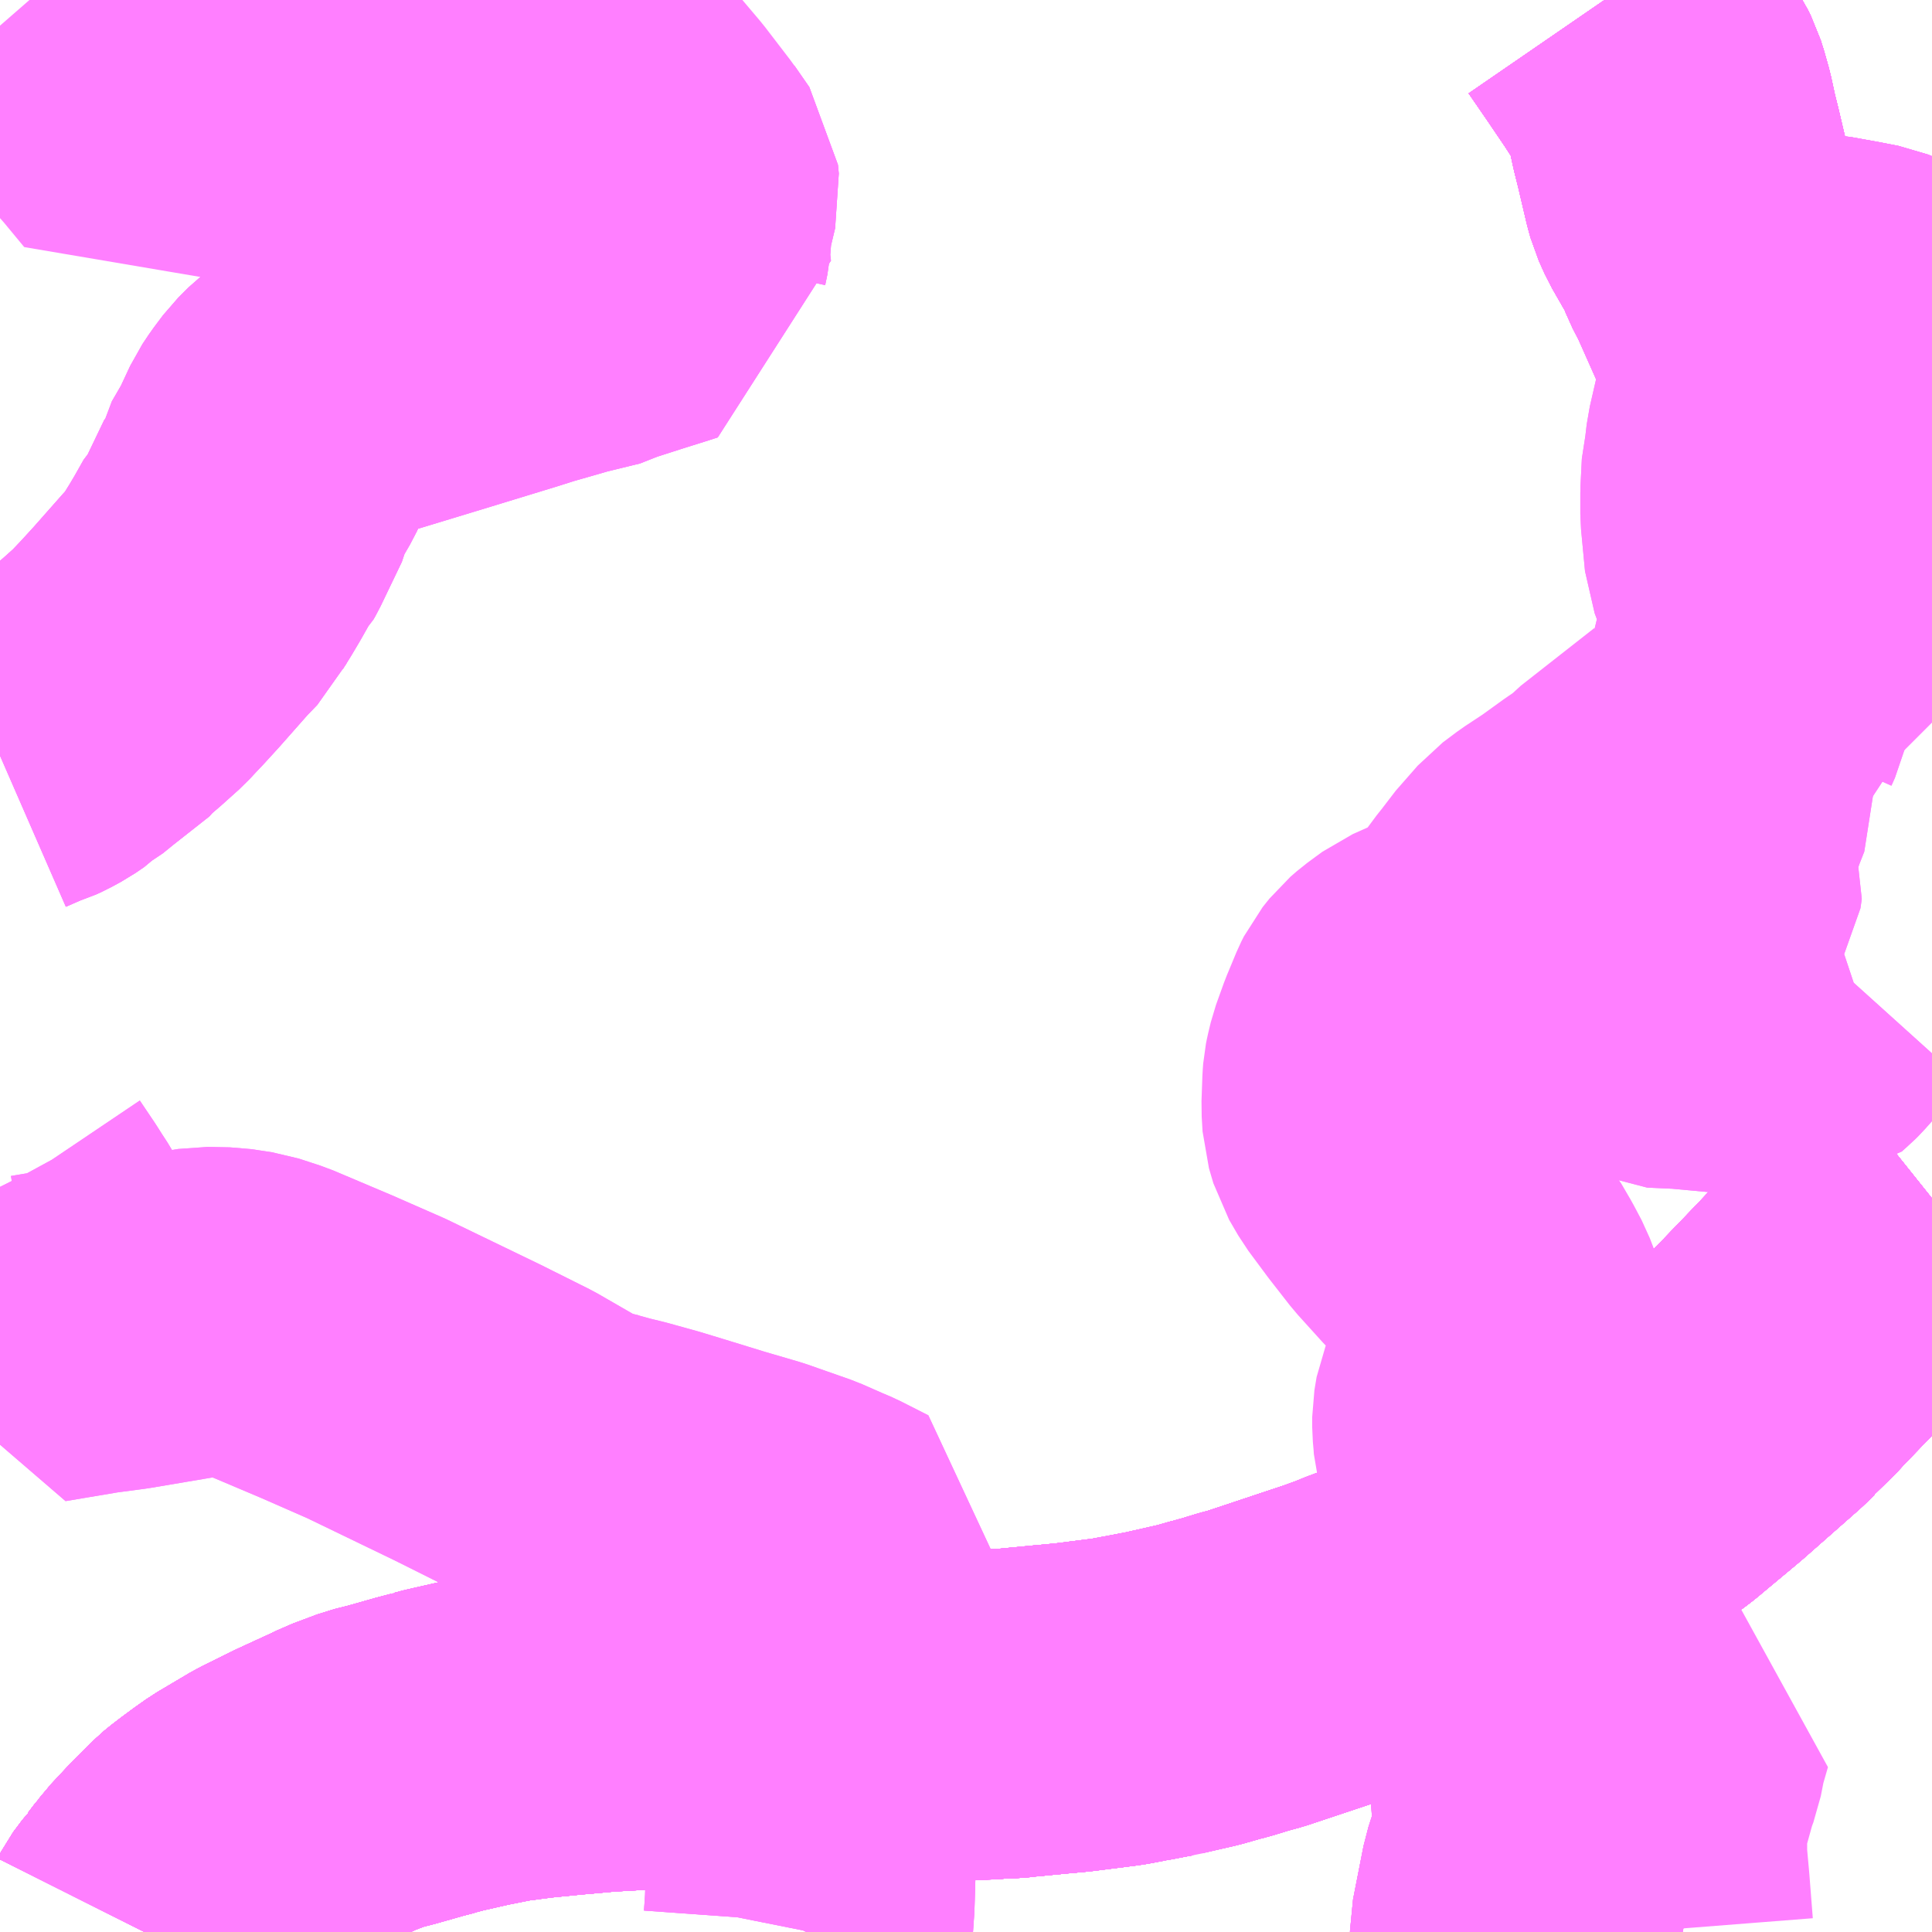 <?xml version="1.0" encoding="UTF-8"?>
<svg  xmlns="http://www.w3.org/2000/svg" xmlns:xlink="http://www.w3.org/1999/xlink" xmlns:go="http://purl.org/svgmap/profile" property="N07_001,N07_002,N07_003,N07_004,N07_005,N07_006,N07_007" viewBox="14000.977 -3546.387 4.395 4.395" go:dataArea="14000.9765625 -3546.38671875 4.39453125 4.39453125" >
<globalCoordinateSystem srsName="http://purl.org/crs/84" transform="matrix(100.0,0.0,0.0,-100.0,0.0,0.0)" />
<defs>
 <g id="p0" >
  <circle cx="0.0" cy="0.0" r="3" stroke="green" stroke-width="0.75" vector-effect="non-scaling-stroke" />
 </g>
</defs>
<g fill="none" fill-rule="evenodd" stroke="#FF00FF" stroke-width="0.75" opacity="0.5" vector-effect="non-scaling-stroke" stroke-linejoin="bevel" >
<path content="1,京成バス（株）,千葉みなと駅・千葉中央駅・千葉駅～館山駅・白浜・野島崎,10.0,10.0,10.0," xlink:title="1" d="M14001.306,-3541.992L14001.307,-3541.994L14001.319,-3542.01L14001.319,-3542.01L14001.319,-3542.01L14001.328,-3542.022L14001.329,-3542.023L14001.334,-3542.03L14001.335,-3542.032L14001.335,-3542.032L14001.335,-3542.032L14001.339,-3542.036L14001.355,-3542.057L14001.355,-3542.057L14001.355,-3542.057L14001.355,-3542.057L14001.356,-3542.058L14001.358,-3542.06L14001.367,-3542.072L14001.41,-3542.118L14001.451,-3542.159L14001.462,-3542.168L14001.462,-3542.168L14001.462,-3542.168L14001.479,-3542.181L14001.502,-3542.198L14001.502,-3542.198L14001.502,-3542.198L14001.526,-3542.215L14001.602,-3542.26L14001.602,-3542.26L14001.675,-3542.296L14001.675,-3542.296L14001.749,-3542.33L14001.768,-3542.339L14001.774,-3542.342L14001.83,-3542.363L14001.866,-3542.372L14001.933,-3542.391L14001.96,-3542.398L14001.968,-3542.401L14001.969,-3542.401L14001.97,-3542.401L14001.985,-3542.405L14001.989,-3542.406L14002.055,-3542.421L14002.055,-3542.421L14002.12,-3542.434L14002.188,-3542.443L14002.258,-3542.45L14002.347,-3542.458L14002.45,-3542.464L14002.479,-3542.465L14002.49,-3542.466L14002.674,-3542.474L14002.814,-3542.475L14002.836,-3542.476L14002.857,-3542.476L14002.876,-3542.476L14002.882,-3542.476L14002.963,-3542.478L14002.964,-3542.478L14002.966,-3542.478L14002.967,-3542.478L14002.967,-3542.478L14002.967,-3542.478L14003.049,-3542.48L14003.081,-3542.481L14003.116,-3542.482L14003.121,-3542.482L14003.212,-3542.486L14003.236,-3542.487L14003.242,-3542.488L14003.274,-3542.489L14003.291,-3542.491L14003.364,-3542.498L14003.418,-3542.503L14003.52,-3542.516L14003.557,-3542.523L14003.564,-3542.524L14003.568,-3542.525L14003.615,-3542.534L14003.621,-3542.535L14003.627,-3542.536L14003.627,-3542.536L14003.627,-3542.536L14003.628,-3542.537L14003.703,-3542.554L14003.703,-3542.554L14003.745,-3542.566L14003.745,-3542.566L14003.745,-3542.566L14003.745,-3542.566L14003.746,-3542.566L14003.746,-3542.566L14003.746,-3542.566L14003.771,-3542.573L14003.807,-3542.584L14003.833,-3542.591L14003.911,-3542.617L14003.947,-3542.629L14003.965,-3542.635L14004.022,-3542.654L14004.066,-3542.67L14004.066,-3542.67L14004.066,-3542.67L14004.077,-3542.675L14004.109,-3542.687L14004.13,-3542.695L14004.13,-3542.695L14004.13,-3542.695L14004.136,-3542.697L14004.154,-3542.704L14004.179,-3542.713L14004.18,-3542.714L14004.183,-3542.715L14004.202,-3542.722L14004.205,-3542.723L14004.206,-3542.724L14004.217,-3542.729L14004.256,-3542.747L14004.259,-3542.748L14004.259,-3542.748L14004.259,-3542.748L14004.263,-3542.75L14004.321,-3542.779L14004.321,-3542.779L14004.321,-3542.779L14004.321,-3542.779L14004.321,-3542.779L14004.406,-3542.822L14004.413,-3542.826L14004.413,-3542.826L14004.414,-3542.826L14004.415,-3542.827L14004.419,-3542.829L14004.419,-3542.829L14004.442,-3542.841L14004.447,-3542.844L14004.449,-3542.845L14004.45,-3542.845L14004.45,-3542.845L14004.452,-3542.847L14004.464,-3542.853L14004.464,-3542.853L14004.468,-3542.856L14004.494,-3542.872L14004.494,-3542.872L14004.494,-3542.872L14004.494,-3542.872L14004.512,-3542.884L14004.535,-3542.899L14004.567,-3542.92L14004.619,-3542.957L14004.62,-3542.957L14004.62,-3542.957L14004.63,-3542.964L14004.727,-3543.036L14004.736,-3543.043L14004.743,-3543.049L14004.821,-3543.114L14004.834,-3543.125L14004.96,-3543.236L14004.976,-3543.252L14004.976,-3543.253L14004.976,-3543.253L14005.01,-3543.286L14005.017,-3543.293L14005.028,-3543.304L14005.034,-3543.311L14005.11,-3543.39L14005.267,-3543.557L14005.267,-3543.557L14005.366,-3543.658L14005.371,-3543.662"/>
<path content="1,京成バス（株）,成田空港～君津駅・木更津駅,2.0,2.0,2.0," xlink:title="1" d="M14001.306,-3541.992L14001.307,-3541.994L14001.319,-3542.01L14001.328,-3542.022L14001.334,-3542.03L14001.335,-3542.032L14001.339,-3542.036L14001.356,-3542.058L14001.358,-3542.06L14001.367,-3542.072L14001.41,-3542.118L14001.451,-3542.159L14001.462,-3542.168L14001.479,-3542.181L14001.502,-3542.198L14001.526,-3542.215L14001.602,-3542.26L14001.675,-3542.296L14001.749,-3542.33L14001.768,-3542.339L14001.774,-3542.342L14001.83,-3542.363L14001.866,-3542.372L14001.933,-3542.391L14001.96,-3542.398L14001.969,-3542.401L14001.985,-3542.405L14001.989,-3542.406L14002.055,-3542.421L14002.12,-3542.434L14002.188,-3542.443L14002.258,-3542.45L14002.347,-3542.458L14002.45,-3542.464L14002.479,-3542.465L14002.49,-3542.466L14002.674,-3542.474L14002.814,-3542.475L14002.836,-3542.476L14002.857,-3542.476L14002.876,-3542.476L14002.882,-3542.476L14002.965,-3542.478L14003.049,-3542.48L14003.081,-3542.481L14003.116,-3542.482L14003.121,-3542.482L14003.212,-3542.486L14003.236,-3542.487L14003.242,-3542.488L14003.274,-3542.489L14003.291,-3542.491L14003.364,-3542.498L14003.418,-3542.503L14003.52,-3542.516L14003.557,-3542.523L14003.564,-3542.524L14003.568,-3542.525L14003.615,-3542.534L14003.621,-3542.535L14003.627,-3542.536L14003.703,-3542.554L14003.745,-3542.566L14003.771,-3542.573L14003.807,-3542.584L14003.833,-3542.591L14003.911,-3542.617L14003.947,-3542.629L14003.965,-3542.635L14004.022,-3542.654L14004.066,-3542.67L14004.077,-3542.675L14004.109,-3542.687L14004.13,-3542.695L14004.136,-3542.697L14004.154,-3542.704L14004.179,-3542.713L14004.183,-3542.715L14004.202,-3542.722L14004.205,-3542.724L14004.217,-3542.729L14004.256,-3542.747L14004.259,-3542.748L14004.263,-3542.75L14004.321,-3542.779L14004.406,-3542.822L14004.414,-3542.826L14004.419,-3542.829L14004.442,-3542.841L14004.447,-3542.844L14004.45,-3542.845L14004.452,-3542.847L14004.464,-3542.853L14004.468,-3542.856L14004.494,-3542.872L14004.512,-3542.884L14004.535,-3542.899L14004.567,-3542.92L14004.62,-3542.957L14004.63,-3542.964L14004.727,-3543.036L14004.736,-3543.043L14004.743,-3543.049L14004.821,-3543.114L14004.834,-3543.125L14004.96,-3543.236L14004.976,-3543.253L14005.01,-3543.286L14005.017,-3543.293L14005.028,-3543.304L14005.034,-3543.311L14005.11,-3543.39L14005.267,-3543.557L14005.366,-3543.658L14005.371,-3543.662"/>
<path content="1,京浜急行バス（株）,五井駅・東金駅～羽田空港線,11.0,11.0,11.0," xlink:title="1" d="M14005.371,-3543.662L14005.366,-3543.658L14005.267,-3543.557L14005.267,-3543.557L14005.11,-3543.39L14005.034,-3543.311L14005.028,-3543.304L14005.017,-3543.293L14005.01,-3543.286L14004.976,-3543.253L14004.976,-3543.253L14004.976,-3543.252L14004.96,-3543.236L14004.834,-3543.125L14004.821,-3543.114L14004.743,-3543.049L14004.736,-3543.043L14004.727,-3543.036L14004.63,-3542.964L14004.62,-3542.957L14004.62,-3542.957L14004.619,-3542.957L14004.567,-3542.92L14004.535,-3542.899L14004.512,-3542.884L14004.494,-3542.872L14004.494,-3542.872L14004.494,-3542.872L14004.494,-3542.872L14004.468,-3542.856L14004.464,-3542.853L14004.464,-3542.853L14004.452,-3542.847L14004.45,-3542.845L14004.45,-3542.845L14004.449,-3542.845L14004.447,-3542.844L14004.442,-3542.841L14004.419,-3542.829L14004.419,-3542.829L14004.415,-3542.827L14004.414,-3542.826L14004.413,-3542.826L14004.413,-3542.826L14004.406,-3542.822L14004.321,-3542.779L14004.321,-3542.779L14004.321,-3542.779L14004.321,-3542.779L14004.321,-3542.779L14004.263,-3542.75L14004.259,-3542.748L14004.259,-3542.748L14004.259,-3542.748L14004.256,-3542.747L14004.217,-3542.729L14004.206,-3542.724L14004.205,-3542.723L14004.202,-3542.722L14004.183,-3542.715L14004.18,-3542.714L14004.179,-3542.713L14004.154,-3542.704L14004.136,-3542.697L14004.13,-3542.695L14004.13,-3542.695L14004.13,-3542.695L14004.109,-3542.687L14004.077,-3542.675L14004.066,-3542.67L14004.066,-3542.67L14004.066,-3542.67L14004.022,-3542.654L14003.965,-3542.635L14003.947,-3542.629L14003.911,-3542.617L14003.833,-3542.591L14003.807,-3542.584L14003.771,-3542.573L14003.746,-3542.566L14003.746,-3542.566L14003.746,-3542.566L14003.745,-3542.566L14003.745,-3542.566L14003.745,-3542.566L14003.745,-3542.566L14003.703,-3542.554L14003.703,-3542.554L14003.628,-3542.537L14003.627,-3542.536L14003.627,-3542.536L14003.627,-3542.536L14003.621,-3542.535L14003.615,-3542.534L14003.568,-3542.525L14003.564,-3542.524L14003.557,-3542.523L14003.52,-3542.516L14003.418,-3542.503L14003.364,-3542.498L14003.291,-3542.491L14003.274,-3542.489L14003.242,-3542.488L14003.236,-3542.487L14003.212,-3542.486L14003.121,-3542.482L14003.116,-3542.482L14003.081,-3542.481L14003.049,-3542.48L14002.967,-3542.478L14002.967,-3542.478L14002.967,-3542.478L14002.966,-3542.478L14002.964,-3542.478L14002.963,-3542.478L14002.882,-3542.476L14002.876,-3542.476L14002.857,-3542.476L14002.836,-3542.476L14002.814,-3542.475L14002.674,-3542.474L14002.49,-3542.466L14002.479,-3542.465L14002.45,-3542.464L14002.347,-3542.458L14002.258,-3542.45L14002.188,-3542.443L14002.12,-3542.434L14002.055,-3542.421L14002.055,-3542.421L14001.989,-3542.406L14001.985,-3542.405L14001.97,-3542.401L14001.969,-3542.401L14001.968,-3542.401L14001.96,-3542.398L14001.933,-3542.391L14001.866,-3542.372L14001.83,-3542.363L14001.774,-3542.342L14001.768,-3542.339L14001.749,-3542.33L14001.675,-3542.296L14001.675,-3542.296L14001.602,-3542.26L14001.602,-3542.26L14001.526,-3542.215L14001.502,-3542.198L14001.502,-3542.198L14001.502,-3542.198L14001.479,-3542.181L14001.462,-3542.168L14001.462,-3542.168L14001.462,-3542.168L14001.451,-3542.159L14001.41,-3542.118L14001.367,-3542.072L14001.358,-3542.06L14001.356,-3542.058L14001.355,-3542.057L14001.355,-3542.057L14001.355,-3542.057L14001.355,-3542.057L14001.339,-3542.036L14001.335,-3542.032L14001.335,-3542.032L14001.335,-3542.032L14001.334,-3542.03L14001.329,-3542.023L14001.328,-3542.022L14001.319,-3542.01L14001.319,-3542.01L14001.319,-3542.01L14001.307,-3541.994L14001.306,-3541.992"/>
<path content="1,京浜急行バス（株）,横浜駅～五井駅線,6.0,6.0,6.0," xlink:title="1" d="M14001.306,-3541.992L14001.307,-3541.994L14001.319,-3542.01L14001.319,-3542.01L14001.319,-3542.01L14001.328,-3542.022L14001.329,-3542.023L14001.334,-3542.03L14001.335,-3542.032L14001.335,-3542.032L14001.335,-3542.032L14001.339,-3542.036L14001.355,-3542.057L14001.355,-3542.057L14001.355,-3542.057L14001.355,-3542.057L14001.356,-3542.058L14001.358,-3542.06L14001.367,-3542.072L14001.41,-3542.118L14001.451,-3542.159L14001.462,-3542.168L14001.462,-3542.168L14001.462,-3542.168L14001.479,-3542.181L14001.502,-3542.198L14001.502,-3542.198L14001.502,-3542.198L14001.526,-3542.215L14001.602,-3542.26L14001.602,-3542.26L14001.675,-3542.296L14001.675,-3542.296L14001.749,-3542.33L14001.768,-3542.339L14001.774,-3542.342L14001.83,-3542.363L14001.866,-3542.372L14001.933,-3542.391L14001.96,-3542.398L14001.968,-3542.401L14001.969,-3542.401L14001.97,-3542.401L14001.985,-3542.405L14001.989,-3542.406L14002.055,-3542.421L14002.055,-3542.421L14002.12,-3542.434L14002.188,-3542.443L14002.258,-3542.45L14002.347,-3542.458L14002.45,-3542.464L14002.479,-3542.465L14002.49,-3542.466L14002.674,-3542.474L14002.814,-3542.475L14002.836,-3542.476L14002.857,-3542.476L14002.876,-3542.476L14002.882,-3542.476L14002.963,-3542.478L14002.964,-3542.478L14002.966,-3542.478L14002.967,-3542.478L14002.967,-3542.478L14002.967,-3542.478L14003.049,-3542.48L14003.081,-3542.481L14003.116,-3542.482L14003.121,-3542.482L14003.212,-3542.486L14003.236,-3542.487L14003.242,-3542.488L14003.274,-3542.489L14003.291,-3542.491L14003.364,-3542.498L14003.418,-3542.503L14003.52,-3542.516L14003.557,-3542.523L14003.564,-3542.524L14003.568,-3542.525L14003.615,-3542.534L14003.621,-3542.535L14003.627,-3542.536L14003.627,-3542.536L14003.627,-3542.536L14003.628,-3542.537L14003.703,-3542.554L14003.703,-3542.554L14003.745,-3542.566L14003.745,-3542.566L14003.745,-3542.566L14003.745,-3542.566L14003.746,-3542.566L14003.746,-3542.566L14003.746,-3542.566L14003.771,-3542.573L14003.807,-3542.584L14003.833,-3542.591L14003.911,-3542.617L14003.947,-3542.629L14003.965,-3542.635L14004.022,-3542.654L14004.066,-3542.67L14004.066,-3542.67L14004.066,-3542.67L14004.077,-3542.675L14004.109,-3542.687L14004.13,-3542.695L14004.13,-3542.695L14004.13,-3542.695L14004.136,-3542.697L14004.154,-3542.704L14004.179,-3542.713L14004.18,-3542.714L14004.183,-3542.715L14004.202,-3542.722L14004.205,-3542.723L14004.206,-3542.724L14004.217,-3542.729L14004.256,-3542.747L14004.259,-3542.748L14004.259,-3542.748L14004.259,-3542.748L14004.263,-3542.75L14004.321,-3542.779L14004.321,-3542.779L14004.321,-3542.779L14004.321,-3542.779L14004.321,-3542.779L14004.406,-3542.822L14004.413,-3542.826L14004.413,-3542.826L14004.414,-3542.826L14004.415,-3542.827L14004.419,-3542.829L14004.419,-3542.829L14004.442,-3542.841L14004.447,-3542.844L14004.449,-3542.845L14004.45,-3542.845L14004.45,-3542.845L14004.452,-3542.847L14004.464,-3542.853L14004.464,-3542.853L14004.468,-3542.856L14004.494,-3542.872L14004.494,-3542.872L14004.494,-3542.872L14004.494,-3542.872L14004.512,-3542.884L14004.535,-3542.899L14004.567,-3542.92L14004.619,-3542.957L14004.62,-3542.957L14004.62,-3542.957L14004.63,-3542.964L14004.727,-3543.036L14004.736,-3543.043L14004.743,-3543.049L14004.821,-3543.114L14004.834,-3543.125L14004.96,-3543.236L14004.976,-3543.252L14004.976,-3543.253L14004.976,-3543.253L14005.01,-3543.286L14005.017,-3543.293L14005.028,-3543.304L14005.034,-3543.311L14005.11,-3543.39L14005.267,-3543.557L14005.267,-3543.557L14005.366,-3543.658L14005.371,-3543.662"/>
<path content="1,京浜急行バス（株）,蘇我駅～羽田空港線,5.0,5.0,5.0," xlink:title="1" d="M14001.306,-3541.992L14001.307,-3541.994L14001.319,-3542.01L14001.319,-3542.01L14001.319,-3542.01L14001.328,-3542.022L14001.329,-3542.023L14001.334,-3542.03L14001.335,-3542.032L14001.335,-3542.032L14001.335,-3542.032L14001.339,-3542.036L14001.355,-3542.057L14001.355,-3542.057L14001.355,-3542.057L14001.355,-3542.057L14001.356,-3542.058L14001.358,-3542.06L14001.367,-3542.072L14001.41,-3542.118L14001.451,-3542.159L14001.462,-3542.168L14001.462,-3542.168L14001.462,-3542.168L14001.479,-3542.181L14001.502,-3542.198L14001.502,-3542.198L14001.502,-3542.198L14001.526,-3542.215L14001.602,-3542.26L14001.602,-3542.26L14001.675,-3542.296L14001.675,-3542.296L14001.749,-3542.33L14001.768,-3542.339L14001.774,-3542.342L14001.83,-3542.363L14001.866,-3542.372L14001.933,-3542.391L14001.96,-3542.398L14001.968,-3542.401L14001.969,-3542.401L14001.97,-3542.401L14001.985,-3542.405L14001.989,-3542.406L14002.055,-3542.421L14002.055,-3542.421L14002.12,-3542.434L14002.188,-3542.443L14002.258,-3542.45L14002.347,-3542.458L14002.45,-3542.464L14002.479,-3542.465L14002.49,-3542.466L14002.674,-3542.474L14002.814,-3542.475L14002.836,-3542.476L14002.857,-3542.476L14002.876,-3542.476L14002.882,-3542.476L14002.963,-3542.478L14002.964,-3542.478L14002.966,-3542.478L14002.967,-3542.478L14002.967,-3542.478L14002.967,-3542.478L14003.049,-3542.48L14003.081,-3542.481L14003.116,-3542.482L14003.121,-3542.482L14003.212,-3542.486L14003.236,-3542.487L14003.242,-3542.488L14003.274,-3542.489L14003.291,-3542.491L14003.364,-3542.498L14003.418,-3542.503L14003.52,-3542.516L14003.557,-3542.523L14003.564,-3542.524L14003.568,-3542.525L14003.615,-3542.534L14003.621,-3542.535L14003.627,-3542.536L14003.627,-3542.536L14003.627,-3542.536L14003.628,-3542.537L14003.703,-3542.554L14003.703,-3542.554L14003.745,-3542.566L14003.745,-3542.566L14003.745,-3542.566L14003.745,-3542.566L14003.746,-3542.566L14003.746,-3542.566L14003.746,-3542.566L14003.771,-3542.573L14003.807,-3542.584L14003.833,-3542.591L14003.911,-3542.617L14003.947,-3542.629L14003.965,-3542.635L14004.022,-3542.654L14004.066,-3542.67L14004.066,-3542.67L14004.066,-3542.67L14004.077,-3542.675L14004.109,-3542.687L14004.13,-3542.695L14004.13,-3542.695L14004.13,-3542.695L14004.136,-3542.697L14004.154,-3542.704L14004.179,-3542.713L14004.18,-3542.714L14004.183,-3542.715L14004.202,-3542.722L14004.205,-3542.723L14004.206,-3542.724L14004.217,-3542.729L14004.256,-3542.747L14004.259,-3542.748L14004.259,-3542.748L14004.259,-3542.748L14004.263,-3542.75L14004.321,-3542.779L14004.321,-3542.779L14004.321,-3542.779L14004.321,-3542.779L14004.321,-3542.779L14004.406,-3542.822L14004.413,-3542.826L14004.413,-3542.826L14004.414,-3542.826L14004.415,-3542.827L14004.419,-3542.829L14004.419,-3542.829L14004.442,-3542.841L14004.447,-3542.844L14004.449,-3542.845L14004.45,-3542.845L14004.45,-3542.845L14004.452,-3542.847L14004.464,-3542.853L14004.464,-3542.853L14004.468,-3542.856L14004.494,-3542.872L14004.494,-3542.872L14004.494,-3542.872L14004.494,-3542.872L14004.512,-3542.884L14004.535,-3542.899L14004.567,-3542.92L14004.619,-3542.957L14004.62,-3542.957L14004.62,-3542.957L14004.63,-3542.964L14004.727,-3543.036L14004.736,-3543.043L14004.743,-3543.049L14004.821,-3543.114L14004.834,-3543.125L14004.96,-3543.236L14004.976,-3543.252L14004.976,-3543.253L14004.976,-3543.253L14005.01,-3543.286L14005.017,-3543.293L14005.028,-3543.304L14005.034,-3543.311L14005.11,-3543.39L14005.267,-3543.557L14005.267,-3543.557L14005.366,-3543.658L14005.371,-3543.662"/>
<path content="1,千葉中央バス,カピーナ号,3.0,3.0,3.0," xlink:title="1" d="M14005.371,-3543.662L14005.366,-3543.658L14005.267,-3543.557L14005.267,-3543.557L14005.11,-3543.39L14005.034,-3543.311L14005.028,-3543.304L14005.017,-3543.293L14005.01,-3543.286L14004.976,-3543.253L14004.976,-3543.253L14004.976,-3543.252L14004.96,-3543.236L14004.834,-3543.125L14004.821,-3543.114L14004.743,-3543.049L14004.736,-3543.043L14004.727,-3543.036L14004.63,-3542.964L14004.62,-3542.957L14004.62,-3542.957L14004.619,-3542.957L14004.567,-3542.92L14004.535,-3542.899L14004.512,-3542.884L14004.494,-3542.872L14004.495,-3542.871L14004.497,-3542.845L14004.499,-3542.805L14004.475,-3542.674L14004.473,-3542.665L14004.459,-3542.506L14004.462,-3542.46L14004.466,-3542.385L14004.47,-3542.312L14004.473,-3542.266L14004.476,-3542.245L14004.475,-3542.217L14004.467,-3542.178L14004.447,-3542.116L14004.423,-3541.994L14004.423,-3541.992"/>
<path content="1,千葉中央バス,羽田空港行き,7.0,7.0,7.0," xlink:title="1" d="M14001.306,-3541.992L14001.307,-3541.994L14001.319,-3542.01L14001.319,-3542.01L14001.319,-3542.01L14001.328,-3542.022L14001.329,-3542.023L14001.334,-3542.03L14001.335,-3542.032L14001.335,-3542.032L14001.335,-3542.032L14001.339,-3542.036L14001.355,-3542.057L14001.355,-3542.057L14001.355,-3542.057L14001.355,-3542.057L14001.356,-3542.058L14001.358,-3542.06L14001.367,-3542.072L14001.41,-3542.118L14001.451,-3542.159L14001.462,-3542.168L14001.462,-3542.168L14001.462,-3542.168L14001.479,-3542.181L14001.502,-3542.198L14001.502,-3542.198L14001.502,-3542.198L14001.526,-3542.215L14001.602,-3542.26L14001.602,-3542.26L14001.675,-3542.296L14001.675,-3542.296L14001.749,-3542.33L14001.768,-3542.339L14001.774,-3542.342L14001.83,-3542.363L14001.866,-3542.372L14001.933,-3542.391L14001.96,-3542.398L14001.968,-3542.401L14001.969,-3542.401L14001.97,-3542.401L14001.985,-3542.405L14001.989,-3542.406L14002.055,-3542.421L14002.055,-3542.421L14002.12,-3542.434L14002.188,-3542.443L14002.258,-3542.45L14002.347,-3542.458L14002.45,-3542.464L14002.479,-3542.465L14002.49,-3542.466L14002.674,-3542.474L14002.814,-3542.475L14002.836,-3542.476L14002.857,-3542.476L14002.876,-3542.476L14002.882,-3542.476L14002.963,-3542.478L14002.964,-3542.478L14002.966,-3542.478L14002.967,-3542.478L14002.967,-3542.478L14002.967,-3542.478L14003.049,-3542.48L14003.081,-3542.481L14003.116,-3542.482L14003.121,-3542.482L14003.212,-3542.486L14003.236,-3542.487L14003.242,-3542.488L14003.274,-3542.489L14003.291,-3542.491L14003.364,-3542.498L14003.418,-3542.503L14003.52,-3542.516L14003.557,-3542.523L14003.564,-3542.524L14003.568,-3542.525L14003.615,-3542.534L14003.621,-3542.535L14003.627,-3542.536L14003.627,-3542.536L14003.627,-3542.536L14003.628,-3542.537L14003.703,-3542.554L14003.703,-3542.554L14003.745,-3542.566L14003.745,-3542.566L14003.745,-3542.566L14003.745,-3542.566L14003.746,-3542.566L14003.746,-3542.566L14003.746,-3542.566L14003.771,-3542.573L14003.807,-3542.584L14003.833,-3542.591L14003.911,-3542.617L14003.947,-3542.629L14003.965,-3542.635L14004.022,-3542.654L14004.066,-3542.67L14004.066,-3542.67L14004.066,-3542.67L14004.077,-3542.675L14004.109,-3542.687L14004.13,-3542.695L14004.13,-3542.695L14004.13,-3542.695L14004.136,-3542.697L14004.154,-3542.704L14004.179,-3542.713L14004.18,-3542.714L14004.183,-3542.715L14004.202,-3542.722L14004.205,-3542.723L14004.206,-3542.724L14004.217,-3542.729L14004.256,-3542.747L14004.259,-3542.748L14004.259,-3542.748L14004.259,-3542.748L14004.263,-3542.75L14004.321,-3542.779L14004.321,-3542.779L14004.321,-3542.779L14004.321,-3542.779L14004.321,-3542.779L14004.406,-3542.822L14004.413,-3542.826L14004.413,-3542.826L14004.414,-3542.826L14004.415,-3542.827L14004.419,-3542.829L14004.419,-3542.829L14004.442,-3542.841L14004.447,-3542.844L14004.449,-3542.845L14004.45,-3542.845L14004.45,-3542.845L14004.452,-3542.847L14004.464,-3542.853L14004.464,-3542.853L14004.468,-3542.856L14004.494,-3542.872L14004.494,-3542.872L14004.494,-3542.872L14004.494,-3542.872L14004.512,-3542.884L14004.535,-3542.899L14004.567,-3542.92L14004.619,-3542.957L14004.62,-3542.957L14004.62,-3542.957L14004.63,-3542.964L14004.727,-3543.036L14004.736,-3543.043L14004.743,-3543.049L14004.821,-3543.114L14004.834,-3543.125L14004.96,-3543.236L14004.976,-3543.252L14004.976,-3543.253L14004.976,-3543.253L14005.01,-3543.286L14005.017,-3543.293L14005.028,-3543.304L14005.034,-3543.311L14005.11,-3543.39L14005.267,-3543.557L14005.267,-3543.557L14005.366,-3543.658L14005.371,-3543.662"/>
<path content="1,小湊鉄道,五井駅～横浜駅線,12.0,12.0,12.0," xlink:title="1" d="M14001.306,-3541.992L14001.307,-3541.994L14001.319,-3542.01L14001.319,-3542.01L14001.319,-3542.01L14001.328,-3542.022L14001.329,-3542.023L14001.334,-3542.03L14001.335,-3542.032L14001.335,-3542.032L14001.335,-3542.032L14001.339,-3542.036L14001.355,-3542.057L14001.355,-3542.057L14001.355,-3542.057L14001.355,-3542.057L14001.356,-3542.058L14001.358,-3542.06L14001.367,-3542.072L14001.41,-3542.118L14001.451,-3542.159L14001.462,-3542.168L14001.462,-3542.168L14001.462,-3542.168L14001.479,-3542.181L14001.502,-3542.198L14001.502,-3542.198L14001.502,-3542.198L14001.526,-3542.215L14001.602,-3542.26L14001.602,-3542.26L14001.675,-3542.296L14001.675,-3542.296L14001.749,-3542.33L14001.768,-3542.339L14001.774,-3542.342L14001.83,-3542.363L14001.866,-3542.372L14001.933,-3542.391L14001.96,-3542.398L14001.968,-3542.401L14001.969,-3542.401L14001.97,-3542.401L14001.985,-3542.405L14001.989,-3542.406L14002.055,-3542.421L14002.055,-3542.421L14002.12,-3542.434L14002.188,-3542.443L14002.258,-3542.45L14002.347,-3542.458L14002.45,-3542.464L14002.479,-3542.465L14002.49,-3542.466L14002.674,-3542.474L14002.814,-3542.475L14002.836,-3542.476L14002.857,-3542.476L14002.876,-3542.476L14002.882,-3542.476L14002.963,-3542.478L14002.964,-3542.478L14002.966,-3542.478L14002.967,-3542.478L14002.967,-3542.478L14002.967,-3542.478L14003.049,-3542.48L14003.081,-3542.481L14003.116,-3542.482L14003.121,-3542.482L14003.212,-3542.486L14003.236,-3542.487L14003.242,-3542.488L14003.274,-3542.489L14003.291,-3542.491L14003.364,-3542.498L14003.418,-3542.503L14003.52,-3542.516L14003.557,-3542.523L14003.564,-3542.524L14003.568,-3542.525L14003.615,-3542.534L14003.621,-3542.535L14003.627,-3542.536L14003.627,-3542.536L14003.627,-3542.536L14003.628,-3542.537L14003.703,-3542.554L14003.703,-3542.554L14003.745,-3542.566L14003.745,-3542.566L14003.745,-3542.566L14003.745,-3542.566L14003.746,-3542.566L14003.746,-3542.566L14003.746,-3542.566L14003.771,-3542.573L14003.807,-3542.584L14003.833,-3542.591L14003.911,-3542.617L14003.947,-3542.629L14003.965,-3542.635L14004.022,-3542.654L14004.066,-3542.67L14004.066,-3542.67L14004.066,-3542.67L14004.077,-3542.675L14004.109,-3542.687L14004.13,-3542.695L14004.13,-3542.695L14004.13,-3542.695L14004.136,-3542.697L14004.154,-3542.704L14004.179,-3542.713L14004.18,-3542.714L14004.183,-3542.715L14004.202,-3542.722L14004.205,-3542.723L14004.206,-3542.724L14004.217,-3542.729L14004.256,-3542.747L14004.259,-3542.748L14004.259,-3542.748L14004.259,-3542.748L14004.263,-3542.75L14004.321,-3542.779L14004.321,-3542.779L14004.321,-3542.779L14004.321,-3542.779L14004.321,-3542.779L14004.406,-3542.822L14004.413,-3542.826L14004.413,-3542.826L14004.414,-3542.826L14004.415,-3542.827L14004.419,-3542.829L14004.419,-3542.829L14004.442,-3542.841L14004.447,-3542.844L14004.449,-3542.845L14004.45,-3542.845L14004.45,-3542.845L14004.452,-3542.847L14004.464,-3542.853L14004.464,-3542.853L14004.468,-3542.856L14004.494,-3542.872L14004.494,-3542.872L14004.494,-3542.872L14004.494,-3542.872L14004.512,-3542.884L14004.535,-3542.899L14004.567,-3542.92L14004.619,-3542.957L14004.62,-3542.957L14004.62,-3542.957L14004.63,-3542.964L14004.727,-3543.036L14004.736,-3543.043L14004.743,-3543.049L14004.821,-3543.114L14004.834,-3543.125L14004.96,-3543.236L14004.976,-3543.252L14004.976,-3543.253L14004.976,-3543.253L14005.01,-3543.286L14005.017,-3543.293L14005.028,-3543.304L14005.034,-3543.311L14005.11,-3543.39L14005.267,-3543.557L14005.267,-3543.557L14005.366,-3543.658L14005.371,-3543.662"/>
<path content="1,小湊鉄道,姉04,7.0,3.0,0.0," xlink:title="1" d="M14005.371,-3545.614L14005.339,-3545.632L14005.277,-3545.666L14005.224,-3545.687L14005.183,-3545.695L14005.122,-3545.706L14005.062,-3545.71L14005.02,-3545.711L14004.996,-3545.714L14004.984,-3545.719L14004.964,-3545.735L14004.932,-3545.76L14004.922,-3545.768L14004.906,-3545.777L14004.888,-3545.812L14004.876,-3545.843L14004.833,-3545.918L14004.82,-3545.947L14004.815,-3545.965L14004.795,-3546.05L14004.786,-3546.086L14004.776,-3546.132L14004.767,-3546.164L14004.761,-3546.183L14004.753,-3546.199L14004.713,-3546.261L14004.671,-3546.323L14004.627,-3546.387"/>
<path content="1,小湊鉄道,姉05,10.0,10.0,5.0," xlink:title="1" d="M14005.371,-3544.743L14005.365,-3544.749L14005.351,-3544.765L14005.34,-3544.779L14005.328,-3544.791L14005.311,-3544.819L14005.301,-3544.84L14005.294,-3544.865L14005.281,-3544.929L14005.252,-3545.129L14005.245,-3545.164L14005.245,-3545.172L14005.241,-3545.207L14005.222,-3545.328L14005.212,-3545.392L14005.193,-3545.46L14005.181,-3545.48L14005.158,-3545.501L14005.117,-3545.53L14005.071,-3545.551L14005.009,-3545.575L14005.001,-3545.578L14004.993,-3545.58L14004.974,-3545.624L14004.906,-3545.777L14004.888,-3545.812L14004.876,-3545.843L14004.833,-3545.918L14004.82,-3545.947L14004.815,-3545.965L14004.795,-3546.05L14004.786,-3546.086L14004.776,-3546.132L14004.767,-3546.164L14004.761,-3546.183L14004.753,-3546.199L14004.713,-3546.261L14004.671,-3546.323L14004.627,-3546.387"/>
<path content="1,小湊鉄道,姉08,0.0,0.0,0.0," xlink:title="1" d="M14001.882,-3546.387L14001.866,-3546.377L14001.823,-3546.35L14001.75,-3546.311L14001.644,-3546.251L14001.578,-3546.211L14001.445,-3546.136L14001.369,-3546.093L14001.321,-3546.064L14001.273,-3546.122L14001.26,-3546.137L14001.249,-3546.149L14001.173,-3546.237L14001.118,-3546.302L14001.044,-3546.387"/>
<path content="1,小湊鉄道,姉10,999.9,999.9,999.9," xlink:title="1" d="M14005.371,-3544.743L14005.365,-3544.749L14005.351,-3544.765L14005.34,-3544.779L14005.328,-3544.791L14005.311,-3544.819L14005.301,-3544.84L14005.294,-3544.865L14005.281,-3544.929L14005.252,-3545.129L14005.245,-3545.164L14005.245,-3545.172L14005.241,-3545.207L14005.222,-3545.328L14005.212,-3545.392L14005.193,-3545.46L14005.181,-3545.48L14005.158,-3545.501L14005.117,-3545.53L14005.071,-3545.551L14005.009,-3545.575L14005.001,-3545.578L14004.993,-3545.58L14004.974,-3545.624L14004.906,-3545.777L14004.888,-3545.812L14004.876,-3545.843L14004.833,-3545.918L14004.82,-3545.947L14004.815,-3545.965L14004.795,-3546.05L14004.786,-3546.086L14004.776,-3546.132L14004.767,-3546.164L14004.761,-3546.183L14004.753,-3546.199L14004.713,-3546.261L14004.671,-3546.323L14004.627,-3546.387"/>
<path content="1,小湊鉄道,姉24,16.0,11.0,14.0," xlink:title="1" d="M14004.906,-3545.777L14004.974,-3545.624L14004.993,-3545.58L14005.001,-3545.578L14005.009,-3545.575L14005.071,-3545.551L14005.117,-3545.53L14005.158,-3545.501L14005.181,-3545.48L14005.193,-3545.46L14005.212,-3545.392L14005.222,-3545.328L14005.241,-3545.207L14005.245,-3545.172L14005.245,-3545.164L14005.252,-3545.129L14005.281,-3544.929L14005.294,-3544.865L14005.301,-3544.84L14005.311,-3544.819L14005.328,-3544.791L14005.34,-3544.779L14005.351,-3544.765L14005.365,-3544.749L14005.371,-3544.743"/>
<path content="1,小湊鉄道,姉24,16.0,11.0,14.0," xlink:title="1" d="M14004.906,-3545.777L14004.922,-3545.768L14004.932,-3545.76L14004.964,-3545.735L14004.984,-3545.719L14004.996,-3545.714L14005.02,-3545.711L14005.062,-3545.71L14005.122,-3545.706L14005.183,-3545.695L14005.224,-3545.687L14005.277,-3545.666L14005.339,-3545.632L14005.371,-3545.614"/>
<path content="1,小湊鉄道,姉24,16.0,11.0,14.0," xlink:title="1" d="M14004.627,-3546.387L14004.671,-3546.323L14004.713,-3546.261L14004.753,-3546.199L14004.761,-3546.183L14004.767,-3546.164L14004.776,-3546.132L14004.786,-3546.086L14004.795,-3546.05L14004.815,-3545.965L14004.82,-3545.947L14004.833,-3545.918L14004.876,-3545.843L14004.888,-3545.812L14004.906,-3545.777"/>
<path content="1,小湊鉄道,姉25,5.0,0.0,3.0," xlink:title="1" d="M14004.627,-3546.387L14004.671,-3546.323L14004.713,-3546.261L14004.753,-3546.199L14004.761,-3546.183L14004.767,-3546.164L14004.776,-3546.132L14004.786,-3546.086L14004.795,-3546.05L14004.815,-3545.965L14004.82,-3545.947L14004.833,-3545.918L14004.876,-3545.843L14004.888,-3545.812L14004.906,-3545.777L14004.922,-3545.768L14004.932,-3545.76L14004.964,-3545.735L14004.984,-3545.719L14004.996,-3545.714L14005.02,-3545.711L14005.062,-3545.71L14005.122,-3545.706L14005.183,-3545.695L14005.224,-3545.687L14005.277,-3545.666L14005.339,-3545.632L14005.371,-3545.614"/>
<path content="1,小湊鉄道,姉26,1.0,0.0,0.0," xlink:title="1" d="M14004.627,-3546.387L14004.671,-3546.323L14004.713,-3546.261L14004.753,-3546.199L14004.761,-3546.183L14004.767,-3546.164L14004.776,-3546.132L14004.786,-3546.086L14004.795,-3546.05L14004.815,-3545.965L14004.82,-3545.947L14004.833,-3545.918L14004.876,-3545.843L14004.888,-3545.812L14004.906,-3545.777L14004.974,-3545.624L14004.993,-3545.58L14005.001,-3545.578L14005.009,-3545.575L14005.071,-3545.551L14005.117,-3545.53L14005.158,-3545.501L14005.181,-3545.48L14005.193,-3545.46L14005.212,-3545.392L14005.222,-3545.328L14005.241,-3545.207L14005.245,-3545.172L14005.245,-3545.164L14005.252,-3545.129L14005.281,-3544.929L14005.294,-3544.865L14005.301,-3544.84L14005.311,-3544.819L14005.328,-3544.791L14005.34,-3544.779L14005.351,-3544.765L14005.365,-3544.749L14005.371,-3544.743"/>
<path content="1,小湊鉄道,姉27,4.0,4.0,1.0," xlink:title="1" d="M14004.627,-3546.387L14004.671,-3546.323L14004.713,-3546.261L14004.753,-3546.199L14004.761,-3546.183L14004.767,-3546.164L14004.776,-3546.132L14004.786,-3546.086L14004.795,-3546.05L14004.815,-3545.965L14004.82,-3545.947L14004.833,-3545.918L14004.876,-3545.843L14004.888,-3545.812L14004.906,-3545.777L14004.922,-3545.768L14004.932,-3545.76L14004.964,-3545.735L14004.984,-3545.719L14004.996,-3545.714L14005.02,-3545.711L14005.062,-3545.71L14005.122,-3545.706L14005.183,-3545.695L14005.224,-3545.687L14005.277,-3545.666L14005.339,-3545.632L14005.371,-3545.614"/>
<path content="1,小湊鉄道,姉28,2.0,8.0,2.0," xlink:title="1" d="M14004.627,-3546.387L14004.671,-3546.323L14004.713,-3546.261L14004.753,-3546.199L14004.761,-3546.183L14004.767,-3546.164L14004.776,-3546.132L14004.786,-3546.086L14004.795,-3546.05L14004.815,-3545.965L14004.82,-3545.947L14004.833,-3545.918L14004.876,-3545.843L14004.888,-3545.812L14004.906,-3545.777L14004.922,-3545.768L14004.932,-3545.76L14004.964,-3545.735L14004.984,-3545.719L14004.996,-3545.714L14005.02,-3545.711L14005.062,-3545.71L14005.122,-3545.706L14005.183,-3545.695L14005.224,-3545.687L14005.277,-3545.666L14005.339,-3545.632L14005.371,-3545.614"/>
<path content="1,小湊鉄道,東金駅～五井駅～羽田空港線,23.0,23.0,23.0," xlink:title="1" d="M14005.371,-3543.662L14005.366,-3543.658L14005.267,-3543.557L14005.267,-3543.557L14005.11,-3543.39L14005.034,-3543.311L14005.028,-3543.304L14005.017,-3543.293L14005.01,-3543.286L14004.976,-3543.253L14004.976,-3543.253L14004.976,-3543.252L14004.96,-3543.236L14004.834,-3543.125L14004.821,-3543.114L14004.743,-3543.049L14004.736,-3543.043L14004.727,-3543.036L14004.63,-3542.964L14004.62,-3542.957L14004.62,-3542.957L14004.619,-3542.957L14004.567,-3542.92L14004.535,-3542.899L14004.512,-3542.884L14004.494,-3542.872L14004.494,-3542.872L14004.494,-3542.872L14004.494,-3542.872L14004.468,-3542.856L14004.464,-3542.853L14004.464,-3542.853L14004.452,-3542.847L14004.45,-3542.845L14004.45,-3542.845L14004.449,-3542.845L14004.447,-3542.844L14004.442,-3542.841L14004.419,-3542.829L14004.419,-3542.829L14004.415,-3542.827L14004.414,-3542.826L14004.413,-3542.826L14004.413,-3542.826L14004.406,-3542.822L14004.321,-3542.779L14004.321,-3542.779L14004.321,-3542.779L14004.321,-3542.779L14004.321,-3542.779L14004.263,-3542.75L14004.259,-3542.748L14004.259,-3542.748L14004.259,-3542.748L14004.256,-3542.747L14004.217,-3542.729L14004.206,-3542.724L14004.205,-3542.723L14004.202,-3542.722L14004.183,-3542.715L14004.18,-3542.714L14004.179,-3542.713L14004.154,-3542.704L14004.136,-3542.697L14004.13,-3542.695L14004.13,-3542.695L14004.13,-3542.695L14004.109,-3542.687L14004.077,-3542.675L14004.066,-3542.67L14004.066,-3542.67L14004.066,-3542.67L14004.022,-3542.654L14003.965,-3542.635L14003.947,-3542.629L14003.911,-3542.617L14003.833,-3542.591L14003.807,-3542.584L14003.771,-3542.573L14003.746,-3542.566L14003.746,-3542.566L14003.746,-3542.566L14003.745,-3542.566L14003.745,-3542.566L14003.745,-3542.566L14003.745,-3542.566L14003.703,-3542.554L14003.703,-3542.554L14003.628,-3542.537L14003.627,-3542.536L14003.627,-3542.536L14003.627,-3542.536L14003.621,-3542.535L14003.615,-3542.534L14003.568,-3542.525L14003.564,-3542.524L14003.557,-3542.523L14003.52,-3542.516L14003.418,-3542.503L14003.364,-3542.498L14003.291,-3542.491L14003.274,-3542.489L14003.242,-3542.488L14003.236,-3542.487L14003.212,-3542.486L14003.121,-3542.482L14003.116,-3542.482L14003.081,-3542.481L14003.049,-3542.48L14002.967,-3542.478L14002.967,-3542.478L14002.967,-3542.478L14002.966,-3542.478L14002.964,-3542.478L14002.963,-3542.478L14002.882,-3542.476L14002.876,-3542.476L14002.857,-3542.476L14002.836,-3542.476L14002.814,-3542.475L14002.674,-3542.474L14002.49,-3542.466L14002.479,-3542.465L14002.45,-3542.464L14002.347,-3542.458L14002.258,-3542.45L14002.188,-3542.443L14002.12,-3542.434L14002.055,-3542.421L14002.055,-3542.421L14001.989,-3542.406L14001.985,-3542.405L14001.97,-3542.401L14001.969,-3542.401L14001.968,-3542.401L14001.96,-3542.398L14001.933,-3542.391L14001.866,-3542.372L14001.83,-3542.363L14001.774,-3542.342L14001.768,-3542.339L14001.749,-3542.33L14001.675,-3542.296L14001.675,-3542.296L14001.602,-3542.26L14001.602,-3542.26L14001.526,-3542.215L14001.502,-3542.198L14001.502,-3542.198L14001.502,-3542.198L14001.479,-3542.181L14001.462,-3542.168L14001.462,-3542.168L14001.462,-3542.168L14001.451,-3542.159L14001.41,-3542.118L14001.367,-3542.072L14001.358,-3542.06L14001.356,-3542.058L14001.355,-3542.057L14001.355,-3542.057L14001.355,-3542.057L14001.355,-3542.057L14001.339,-3542.036L14001.335,-3542.032L14001.335,-3542.032L14001.335,-3542.032L14001.334,-3542.03L14001.329,-3542.023L14001.328,-3542.022L14001.319,-3542.01L14001.319,-3542.01L14001.319,-3542.01L14001.307,-3541.994L14001.306,-3541.992"/>
<path content="1,小湊鉄道,横浜駅・羽田空港～茂原・大多喜・いすみ・御宿・松野・勝浦・小湊,12.0,12.0,12.0," xlink:title="1" d="M14005.371,-3543.662L14005.366,-3543.658L14005.267,-3543.557L14005.267,-3543.557L14005.11,-3543.39L14005.034,-3543.311L14005.028,-3543.304L14005.017,-3543.293L14005.01,-3543.286L14004.976,-3543.253L14004.976,-3543.253L14004.976,-3543.252L14004.96,-3543.236L14004.834,-3543.125L14004.821,-3543.114L14004.743,-3543.049L14004.736,-3543.043L14004.727,-3543.036L14004.63,-3542.964L14004.62,-3542.957L14004.62,-3542.957L14004.619,-3542.957L14004.567,-3542.92L14004.535,-3542.899L14004.512,-3542.884L14004.494,-3542.872L14004.494,-3542.872L14004.494,-3542.872L14004.494,-3542.872L14004.468,-3542.856L14004.464,-3542.853L14004.464,-3542.853L14004.452,-3542.847L14004.45,-3542.845L14004.45,-3542.845L14004.449,-3542.845L14004.447,-3542.844L14004.442,-3542.841L14004.419,-3542.829L14004.419,-3542.829L14004.415,-3542.827L14004.414,-3542.826L14004.413,-3542.826L14004.413,-3542.826L14004.406,-3542.822L14004.321,-3542.779L14004.321,-3542.779L14004.321,-3542.779L14004.321,-3542.779L14004.321,-3542.779L14004.263,-3542.75L14004.259,-3542.748L14004.259,-3542.748L14004.259,-3542.748L14004.256,-3542.747L14004.217,-3542.729L14004.206,-3542.724L14004.205,-3542.723L14004.202,-3542.722L14004.183,-3542.715L14004.18,-3542.714L14004.179,-3542.713L14004.154,-3542.704L14004.136,-3542.697L14004.13,-3542.695L14004.13,-3542.695L14004.13,-3542.695L14004.109,-3542.687L14004.077,-3542.675L14004.066,-3542.67L14004.066,-3542.67L14004.066,-3542.67L14004.022,-3542.654L14003.965,-3542.635L14003.947,-3542.629L14003.911,-3542.617L14003.833,-3542.591L14003.807,-3542.584L14003.771,-3542.573L14003.746,-3542.566L14003.746,-3542.566L14003.746,-3542.566L14003.745,-3542.566L14003.745,-3542.566L14003.745,-3542.566L14003.745,-3542.566L14003.703,-3542.554L14003.703,-3542.554L14003.628,-3542.537L14003.627,-3542.536L14003.627,-3542.536L14003.627,-3542.536L14003.621,-3542.535L14003.615,-3542.534L14003.568,-3542.525L14003.564,-3542.524L14003.557,-3542.523L14003.52,-3542.516L14003.418,-3542.503L14003.364,-3542.498L14003.291,-3542.491L14003.274,-3542.489L14003.242,-3542.488L14003.236,-3542.487L14003.212,-3542.486L14003.121,-3542.482L14003.116,-3542.482L14003.081,-3542.481L14003.049,-3542.48L14002.967,-3542.478L14002.967,-3542.478L14002.967,-3542.478L14002.966,-3542.478L14002.964,-3542.478L14002.963,-3542.478L14002.882,-3542.476L14002.876,-3542.476L14002.857,-3542.476L14002.836,-3542.476L14002.814,-3542.475L14002.674,-3542.474L14002.49,-3542.466L14002.479,-3542.465L14002.45,-3542.464L14002.347,-3542.458L14002.258,-3542.45L14002.188,-3542.443L14002.12,-3542.434L14002.055,-3542.421L14002.055,-3542.421L14001.989,-3542.406L14001.985,-3542.405L14001.97,-3542.401L14001.969,-3542.401L14001.968,-3542.401L14001.96,-3542.398L14001.933,-3542.391L14001.866,-3542.372L14001.83,-3542.363L14001.774,-3542.342L14001.768,-3542.339L14001.749,-3542.33L14001.675,-3542.296L14001.675,-3542.296L14001.602,-3542.26L14001.602,-3542.26L14001.526,-3542.215L14001.502,-3542.198L14001.502,-3542.198L14001.502,-3542.198L14001.479,-3542.181L14001.462,-3542.168L14001.462,-3542.168L14001.462,-3542.168L14001.451,-3542.159L14001.41,-3542.118L14001.367,-3542.072L14001.358,-3542.06L14001.356,-3542.058L14001.355,-3542.057L14001.355,-3542.057L14001.355,-3542.057L14001.355,-3542.057L14001.339,-3542.036L14001.335,-3542.032L14001.335,-3542.032L14001.335,-3542.032L14001.334,-3542.03L14001.329,-3542.023L14001.328,-3542.022L14001.319,-3542.01L14001.319,-3542.01L14001.319,-3542.01L14001.307,-3541.994L14001.306,-3541.992"/>
<path content="1,小湊鉄道,蘇我駅～羽田空港線,11.0,11.0,11.0," xlink:title="1" d="M14005.371,-3543.662L14005.366,-3543.658L14005.267,-3543.557L14005.267,-3543.557L14005.11,-3543.39L14005.034,-3543.311L14005.028,-3543.304L14005.017,-3543.293L14005.01,-3543.286L14004.976,-3543.253L14004.976,-3543.253L14004.976,-3543.252L14004.96,-3543.236L14004.834,-3543.125L14004.821,-3543.114L14004.743,-3543.049L14004.736,-3543.043L14004.727,-3543.036L14004.63,-3542.964L14004.62,-3542.957L14004.62,-3542.957L14004.619,-3542.957L14004.567,-3542.92L14004.535,-3542.899L14004.512,-3542.884L14004.494,-3542.872L14004.494,-3542.872L14004.494,-3542.872L14004.494,-3542.872L14004.468,-3542.856L14004.464,-3542.853L14004.464,-3542.853L14004.452,-3542.847L14004.45,-3542.845L14004.45,-3542.845L14004.449,-3542.845L14004.447,-3542.844L14004.442,-3542.841L14004.419,-3542.829L14004.419,-3542.829L14004.415,-3542.827L14004.414,-3542.826L14004.413,-3542.826L14004.413,-3542.826L14004.406,-3542.822L14004.321,-3542.779L14004.321,-3542.779L14004.321,-3542.779L14004.321,-3542.779L14004.321,-3542.779L14004.263,-3542.75L14004.259,-3542.748L14004.259,-3542.748L14004.259,-3542.748L14004.256,-3542.747L14004.217,-3542.729L14004.206,-3542.724L14004.205,-3542.723L14004.202,-3542.722L14004.183,-3542.715L14004.18,-3542.714L14004.179,-3542.713L14004.154,-3542.704L14004.136,-3542.697L14004.13,-3542.695L14004.13,-3542.695L14004.13,-3542.695L14004.109,-3542.687L14004.077,-3542.675L14004.066,-3542.67L14004.066,-3542.67L14004.066,-3542.67L14004.022,-3542.654L14003.965,-3542.635L14003.947,-3542.629L14003.911,-3542.617L14003.833,-3542.591L14003.807,-3542.584L14003.771,-3542.573L14003.746,-3542.566L14003.746,-3542.566L14003.746,-3542.566L14003.745,-3542.566L14003.745,-3542.566L14003.745,-3542.566L14003.745,-3542.566L14003.703,-3542.554L14003.703,-3542.554L14003.628,-3542.537L14003.627,-3542.536L14003.627,-3542.536L14003.627,-3542.536L14003.621,-3542.535L14003.615,-3542.534L14003.568,-3542.525L14003.564,-3542.524L14003.557,-3542.523L14003.52,-3542.516L14003.418,-3542.503L14003.364,-3542.498L14003.291,-3542.491L14003.274,-3542.489L14003.242,-3542.488L14003.236,-3542.487L14003.212,-3542.486L14003.121,-3542.482L14003.116,-3542.482L14003.081,-3542.481L14003.049,-3542.48L14002.967,-3542.478L14002.967,-3542.478L14002.967,-3542.478L14002.966,-3542.478L14002.964,-3542.478L14002.963,-3542.478L14002.882,-3542.476L14002.876,-3542.476L14002.857,-3542.476L14002.836,-3542.476L14002.814,-3542.475L14002.674,-3542.474L14002.49,-3542.466L14002.479,-3542.465L14002.45,-3542.464L14002.347,-3542.458L14002.258,-3542.45L14002.188,-3542.443L14002.12,-3542.434L14002.055,-3542.421L14002.055,-3542.421L14001.989,-3542.406L14001.985,-3542.405L14001.97,-3542.401L14001.969,-3542.401L14001.968,-3542.401L14001.96,-3542.398L14001.933,-3542.391L14001.866,-3542.372L14001.83,-3542.363L14001.774,-3542.342L14001.768,-3542.339L14001.749,-3542.33L14001.675,-3542.296L14001.675,-3542.296L14001.602,-3542.26L14001.602,-3542.26L14001.526,-3542.215L14001.502,-3542.198L14001.502,-3542.198L14001.502,-3542.198L14001.479,-3542.181L14001.462,-3542.168L14001.462,-3542.168L14001.462,-3542.168L14001.451,-3542.159L14001.41,-3542.118L14001.367,-3542.072L14001.358,-3542.06L14001.356,-3542.058L14001.355,-3542.057L14001.355,-3542.057L14001.355,-3542.057L14001.355,-3542.057L14001.339,-3542.036L14001.335,-3542.032L14001.335,-3542.032L14001.335,-3542.032L14001.334,-3542.03L14001.329,-3542.023L14001.328,-3542.022L14001.319,-3542.01L14001.319,-3542.01L14001.319,-3542.01L14001.307,-3541.994L14001.306,-3541.992"/>
<path content="1,小湊鉄道,長01,7.0,4.5,4.5," xlink:title="1" d="M14000.977,-3543.687L14000.978,-3543.685L14000.984,-3543.674L14001.017,-3543.625L14001.029,-3543.606L14001.044,-3543.583L14001.055,-3543.563L14001.06,-3543.553L14001.064,-3543.542L14001.068,-3543.53L14001.068,-3543.525L14001.067,-3543.518L14001.068,-3543.498L14001.068,-3543.464L14001.068,-3543.431L14001.065,-3543.399L14001.064,-3543.342L14001.189,-3543.363L14001.257,-3543.372L14001.411,-3543.398L14001.442,-3543.403L14001.493,-3543.402L14001.54,-3543.395L14001.589,-3543.379L14001.719,-3543.324L14001.833,-3543.274L14002.04,-3543.174L14002.15,-3543.119L14002.235,-3543.07L14002.245,-3543.063L14002.259,-3543.056L14002.278,-3543.047L14002.29,-3543.043L14002.297,-3543.044L14002.316,-3543.037L14002.363,-3543.024L14002.396,-3543.016L14002.461,-3542.998L14002.517,-3542.981L14002.608,-3542.953L14002.69,-3542.929L14002.764,-3542.903L14002.787,-3542.895L14002.837,-3542.873L14002.856,-3542.865L14002.919,-3542.833L14002.856,-3542.562L14002.843,-3542.509L14002.841,-3542.504L14002.836,-3542.476L14002.836,-3542.476L14002.831,-3542.449L14002.829,-3542.441L14002.826,-3542.36L14002.831,-3542.346L14002.822,-3542.26L14002.822,-3542.156L14002.819,-3542.057L14002.817,-3542.028L14002.816,-3542.014L14002.812,-3541.994L14002.811,-3541.992"/>
<path content="1,小湊鉄道,長02,3.0,3.0,3.0," xlink:title="1" d="M14000.977,-3544.668L14001.016,-3544.685L14001.026,-3544.689L14001.039,-3544.693L14001.052,-3544.699L14001.074,-3544.711L14001.093,-3544.724L14001.1,-3544.731L14001.111,-3544.737L14001.143,-3544.763L14001.173,-3544.779L14001.197,-3544.806L14001.231,-3544.835L14001.27,-3544.87L14001.283,-3544.884L14001.301,-3544.903L14001.333,-3544.938L14001.401,-3545.015L14001.429,-3545.044L14001.438,-3545.062L14001.456,-3545.091L14001.472,-3545.118L14001.494,-3545.157L14001.501,-3545.164L14001.505,-3545.171L14001.553,-3545.271L14001.556,-3545.286L14001.585,-3545.336L14001.613,-3545.396L14001.627,-3545.417L14001.648,-3545.445L14001.662,-3545.459L14001.666,-3545.463L14001.671,-3545.468L14001.701,-3545.491L14001.74,-3545.516L14001.764,-3545.525L14001.775,-3545.529L14001.786,-3545.533L14001.977,-3545.591L14002.134,-3545.639L14002.175,-3545.652L14002.231,-3545.668L14002.238,-3545.67L14002.262,-3545.677L14002.344,-3545.697L14002.36,-3545.706L14002.416,-3545.724L14002.467,-3545.74L14002.495,-3545.749L14002.487,-3545.815L14002.492,-3545.839L14002.495,-3545.876L14002.496,-3545.888L14002.512,-3545.955L14002.51,-3545.975L14002.476,-3546.024L14002.42,-3546.097L14002.376,-3546.149L14002.344,-3546.179L14002.323,-3546.193L14002.312,-3546.197L14002.295,-3546.199L14002.27,-3546.195L14002.159,-3546.164L14002.152,-3546.165L14002.112,-3546.157L14002.091,-3546.152L14002.076,-3546.151L14002.064,-3546.15L14002.053,-3546.15L14002.042,-3546.151L14002.006,-3546.159L14001.985,-3546.164L14001.967,-3546.168L14001.927,-3546.184L14001.897,-3546.191L14001.876,-3546.2L14001.848,-3546.215L14001.811,-3546.237L14001.841,-3546.254L14001.866,-3546.274L14002.018,-3546.37L14002.045,-3546.387"/>
<path content="1,小湊鉄道,長03,7.0,6.0,6.0," xlink:title="1" d="M14000.977,-3544.668L14001.016,-3544.685L14001.026,-3544.689L14001.039,-3544.693L14001.052,-3544.699L14001.074,-3544.711L14001.093,-3544.724L14001.1,-3544.731L14001.111,-3544.737L14001.143,-3544.763L14001.173,-3544.779L14001.197,-3544.806L14001.231,-3544.835L14001.27,-3544.87L14001.283,-3544.884L14001.301,-3544.903L14001.333,-3544.938L14001.401,-3545.015L14001.429,-3545.044L14001.438,-3545.062L14001.456,-3545.091L14001.472,-3545.118L14001.494,-3545.157L14001.501,-3545.164L14001.505,-3545.171L14001.553,-3545.271L14001.556,-3545.286L14001.585,-3545.336L14001.613,-3545.396L14001.627,-3545.417L14001.648,-3545.445L14001.662,-3545.459L14001.666,-3545.463L14001.671,-3545.468L14001.701,-3545.491L14001.74,-3545.516L14001.764,-3545.525L14001.775,-3545.529L14001.786,-3545.533L14001.977,-3545.591L14002.134,-3545.639L14002.175,-3545.652L14002.231,-3545.668L14002.238,-3545.67L14002.262,-3545.677L14002.344,-3545.697L14002.36,-3545.706L14002.416,-3545.724L14002.467,-3545.74L14002.495,-3545.749L14002.487,-3545.815L14002.492,-3545.839L14002.495,-3545.876L14002.496,-3545.888L14002.512,-3545.955L14002.51,-3545.975L14002.476,-3546.024"/>
<path content="1,小湊鉄道,長04,10.0,10.0,10.0," xlink:title="1" d="M14002.476,-3546.024L14002.51,-3545.975L14002.512,-3545.955L14002.496,-3545.888L14002.495,-3545.876L14002.492,-3545.839L14002.487,-3545.815L14002.495,-3545.749L14002.467,-3545.74L14002.416,-3545.724L14002.36,-3545.706L14002.344,-3545.697L14002.262,-3545.677L14002.238,-3545.67L14002.231,-3545.668L14002.175,-3545.652L14002.134,-3545.639L14001.977,-3545.591L14001.786,-3545.533L14001.775,-3545.529L14001.764,-3545.525L14001.74,-3545.516L14001.701,-3545.491L14001.671,-3545.468L14001.666,-3545.463L14001.662,-3545.459L14001.648,-3545.445L14001.627,-3545.417L14001.613,-3545.396L14001.585,-3545.336L14001.556,-3545.286L14001.553,-3545.271L14001.505,-3545.171L14001.501,-3545.164L14001.494,-3545.157L14001.472,-3545.118L14001.456,-3545.091L14001.438,-3545.062L14001.429,-3545.044L14001.401,-3545.015L14001.333,-3544.938L14001.301,-3544.903L14001.283,-3544.884L14001.27,-3544.87L14001.231,-3544.835L14001.197,-3544.806L14001.173,-3544.779L14001.143,-3544.763L14001.111,-3544.737L14001.1,-3544.731L14001.093,-3544.724L14001.074,-3544.711L14001.052,-3544.699L14001.039,-3544.693L14001.026,-3544.689L14001.016,-3544.685L14000.977,-3544.668"/>
<path content="1,日東交通,カピーナ号,2.0,2.0,2.0," xlink:title="1" d="M14004.423,-3541.992L14004.423,-3541.994L14004.447,-3542.116L14004.467,-3542.178L14004.475,-3542.217L14004.476,-3542.245L14004.473,-3542.266L14004.47,-3542.312L14004.466,-3542.385L14004.462,-3542.46L14004.459,-3542.506L14004.473,-3542.665L14004.475,-3542.674L14004.499,-3542.805L14004.497,-3542.845L14004.495,-3542.871L14004.494,-3542.872L14004.512,-3542.884L14004.535,-3542.899L14004.567,-3542.92L14004.619,-3542.957L14004.62,-3542.957L14004.62,-3542.957L14004.63,-3542.964L14004.727,-3543.036L14004.736,-3543.043L14004.743,-3543.049L14004.821,-3543.114L14004.834,-3543.125L14004.96,-3543.236L14004.976,-3543.252L14004.976,-3543.253L14004.976,-3543.253L14005.01,-3543.286L14005.017,-3543.293L14005.028,-3543.304L14005.034,-3543.311L14005.11,-3543.39L14005.267,-3543.557L14005.267,-3543.557L14005.366,-3543.658L14005.371,-3543.662"/>
<path content="1,日東交通,南総里見号,6.0,6.0,6.0," xlink:title="1" d="M14005.371,-3543.662L14005.366,-3543.658L14005.267,-3543.557L14005.267,-3543.557L14005.11,-3543.39L14005.034,-3543.311L14005.028,-3543.304L14005.017,-3543.293L14005.01,-3543.286L14004.976,-3543.253L14004.976,-3543.253L14004.976,-3543.252L14004.96,-3543.236L14004.834,-3543.125L14004.821,-3543.114L14004.743,-3543.049L14004.736,-3543.043L14004.727,-3543.036L14004.63,-3542.964L14004.62,-3542.957L14004.62,-3542.957L14004.619,-3542.957L14004.567,-3542.92L14004.535,-3542.899L14004.512,-3542.884L14004.494,-3542.872L14004.494,-3542.872L14004.494,-3542.872L14004.494,-3542.872L14004.468,-3542.856L14004.464,-3542.853L14004.464,-3542.853L14004.452,-3542.847L14004.45,-3542.845L14004.45,-3542.845L14004.449,-3542.845L14004.447,-3542.844L14004.442,-3542.841L14004.419,-3542.829L14004.419,-3542.829L14004.415,-3542.827L14004.414,-3542.826L14004.413,-3542.826L14004.413,-3542.826L14004.406,-3542.822L14004.321,-3542.779L14004.321,-3542.779L14004.321,-3542.779L14004.321,-3542.779L14004.321,-3542.779L14004.263,-3542.75L14004.259,-3542.748L14004.259,-3542.748L14004.259,-3542.748L14004.256,-3542.747L14004.217,-3542.729L14004.206,-3542.724L14004.205,-3542.723L14004.202,-3542.722L14004.183,-3542.715L14004.18,-3542.714L14004.179,-3542.713L14004.154,-3542.704L14004.136,-3542.697L14004.13,-3542.695L14004.13,-3542.695L14004.13,-3542.695L14004.109,-3542.687L14004.077,-3542.675L14004.066,-3542.67L14004.066,-3542.67L14004.066,-3542.67L14004.022,-3542.654L14003.965,-3542.635L14003.947,-3542.629L14003.911,-3542.617L14003.833,-3542.591L14003.807,-3542.584L14003.771,-3542.573L14003.746,-3542.566L14003.746,-3542.566L14003.746,-3542.566L14003.745,-3542.566L14003.745,-3542.566L14003.745,-3542.566L14003.745,-3542.566L14003.703,-3542.554L14003.703,-3542.554L14003.628,-3542.537L14003.627,-3542.536L14003.627,-3542.536L14003.627,-3542.536L14003.621,-3542.535L14003.615,-3542.534L14003.568,-3542.525L14003.564,-3542.524L14003.557,-3542.523L14003.52,-3542.516L14003.418,-3542.503L14003.364,-3542.498L14003.291,-3542.491L14003.274,-3542.489L14003.242,-3542.488L14003.236,-3542.487L14003.212,-3542.486L14003.121,-3542.482L14003.116,-3542.482L14003.081,-3542.481L14003.049,-3542.48L14002.967,-3542.478L14002.967,-3542.478L14002.967,-3542.478L14002.966,-3542.478L14002.964,-3542.478L14002.963,-3542.478L14002.882,-3542.476L14002.876,-3542.476L14002.857,-3542.476L14002.836,-3542.476L14002.814,-3542.475L14002.674,-3542.474L14002.49,-3542.466L14002.479,-3542.465L14002.45,-3542.464L14002.347,-3542.458L14002.258,-3542.45L14002.188,-3542.443L14002.12,-3542.434L14002.055,-3542.421L14002.055,-3542.421L14001.989,-3542.406L14001.985,-3542.405L14001.97,-3542.401L14001.969,-3542.401L14001.968,-3542.401L14001.96,-3542.398L14001.933,-3542.391L14001.866,-3542.372L14001.83,-3542.363L14001.774,-3542.342L14001.768,-3542.339L14001.749,-3542.33L14001.675,-3542.296L14001.675,-3542.296L14001.602,-3542.26L14001.602,-3542.26L14001.526,-3542.215L14001.502,-3542.198L14001.502,-3542.198L14001.502,-3542.198L14001.479,-3542.181L14001.462,-3542.168L14001.462,-3542.168L14001.462,-3542.168L14001.451,-3542.159L14001.41,-3542.118L14001.367,-3542.072L14001.358,-3542.06L14001.356,-3542.058L14001.355,-3542.057L14001.355,-3542.057L14001.355,-3542.057L14001.355,-3542.057L14001.339,-3542.036L14001.335,-3542.032L14001.335,-3542.032L14001.335,-3542.032L14001.334,-3542.03L14001.329,-3542.023L14001.328,-3542.022L14001.319,-3542.01L14001.319,-3542.01L14001.319,-3542.01L14001.307,-3541.994L14001.306,-3541.992"/>
<path content="1,日東交通,姉ヶ崎線,13.0,9.0,9.0," xlink:title="1" d="M14004.835,-3544.663L14004.733,-3544.583L14004.668,-3544.532L14004.653,-3544.516L14004.617,-3544.492L14004.563,-3544.453L14004.516,-3544.422L14004.484,-3544.398L14004.434,-3544.341L14004.422,-3544.323L14004.41,-3544.309L14004.361,-3544.243L14004.321,-3544.204L14004.301,-3544.187L14004.287,-3544.18L14004.266,-3544.172L14004.254,-3544.168L14004.207,-3544.147L14004.192,-3544.136L14004.173,-3544.122L14004.158,-3544.109L14004.154,-3544.104L14004.142,-3544.089L14004.136,-3544.077L14004.124,-3544.048L14004.114,-3544.024L14004.096,-3543.974L14004.09,-3543.949L14004.088,-3543.939L14004.087,-3543.926L14004.085,-3543.869L14004.087,-3543.835L14004.097,-3543.801L14004.118,-3543.765L14004.161,-3543.707L14004.207,-3543.648L14004.264,-3543.585L14004.269,-3543.58L14004.316,-3543.535L14004.326,-3543.524L14004.341,-3543.506L14004.362,-3543.47L14004.38,-3543.436L14004.39,-3543.41L14004.397,-3543.372L14004.396,-3543.341L14004.391,-3543.318L14004.378,-3543.28L14004.353,-3543.219L14004.342,-3543.193L14004.337,-3543.163L14004.337,-3543.141L14004.339,-3543.119L14004.34,-3543.104L14004.345,-3543.086L14004.354,-3543.069L14004.367,-3543.043L14004.382,-3543.023L14004.441,-3542.956L14004.467,-3542.925L14004.485,-3542.895L14004.494,-3542.872L14004.495,-3542.871L14004.497,-3542.845L14004.499,-3542.805L14004.475,-3542.674L14004.473,-3542.665L14004.459,-3542.506L14004.462,-3542.46L14004.466,-3542.385L14004.47,-3542.312L14004.473,-3542.266L14004.476,-3542.245L14004.475,-3542.217L14004.467,-3542.178L14004.447,-3542.116L14004.423,-3541.994L14004.423,-3541.992"/>
<path content="1,日東交通,姉ヶ崎線,13.0,9.0,9.0," xlink:title="1" d="M14004.835,-3544.663L14004.859,-3544.621L14004.868,-3544.602L14004.869,-3544.587L14004.856,-3544.554L14004.85,-3544.537L14004.839,-3544.522L14004.823,-3544.481L14004.822,-3544.46L14004.826,-3544.435L14004.841,-3544.395L14004.839,-3544.381L14004.838,-3544.374L14004.823,-3544.349L14004.814,-3544.335L14004.795,-3544.31L14004.783,-3544.302L14004.709,-3544.222L14004.704,-3544.199L14004.713,-3544.089L14004.727,-3544.067L14004.741,-3544.06L14004.807,-3544.057L14004.925,-3544.046L14004.932,-3544.046L14004.946,-3544.045L14004.972,-3544.043L14004.996,-3544.042L14005.023,-3544.043L14005.03,-3544.043L14005.038,-3544.044L14005.051,-3544.045L14005.062,-3544.055L14005.069,-3544.061L14005.076,-3544.068L14005.124,-3544.122L14005.17,-3544.173L14005.185,-3544.178"/>
<path content="1,日東交通,姉ヶ崎線,13.0,9.0,9.0," xlink:title="1" d="M14004.627,-3546.387L14004.671,-3546.323L14004.713,-3546.261L14004.753,-3546.199L14004.761,-3546.183L14004.767,-3546.164L14004.776,-3546.132L14004.786,-3546.086L14004.795,-3546.05L14004.815,-3545.965L14004.82,-3545.947L14004.833,-3545.918L14004.876,-3545.843L14004.888,-3545.812L14004.906,-3545.777L14004.974,-3545.624L14004.993,-3545.58L14005,-3545.565L14004.994,-3545.531L14004.973,-3545.439L14004.959,-3545.378L14004.955,-3545.344L14004.95,-3545.325L14004.947,-3545.265L14004.947,-3545.218L14004.956,-3545.123L14004.975,-3545.072L14004.989,-3545.019L14004.993,-3545.004L14004.994,-3544.994L14004.994,-3544.986L14004.993,-3544.976L14004.99,-3544.956L14004.965,-3544.852L14004.945,-3544.77L14004.937,-3544.752L14004.935,-3544.74L14004.918,-3544.729L14004.904,-3544.716L14004.835,-3544.663"/>
<path content="1,日東交通,平岡線,12.0,11.0,11.0," xlink:title="1" d="M14002.811,-3541.992L14002.812,-3541.994L14002.816,-3542.014L14002.817,-3542.028L14002.819,-3542.057L14002.822,-3542.156"/>
<path content="1,日東交通,桜台団地線,28.5,21.5,21.5," xlink:title="1" d="M14005.185,-3544.178L14005.17,-3544.173L14005.124,-3544.122L14005.076,-3544.068L14005.069,-3544.061L14005.062,-3544.055L14005.051,-3544.045L14005.038,-3544.044L14005.03,-3544.043L14005.023,-3544.043L14004.996,-3544.042L14004.972,-3544.043L14004.946,-3544.045L14004.932,-3544.046L14004.925,-3544.046L14004.807,-3544.057L14004.741,-3544.06L14004.727,-3544.067L14004.713,-3544.089L14004.704,-3544.199L14004.709,-3544.222L14004.783,-3544.302L14004.795,-3544.31L14004.814,-3544.335L14004.823,-3544.349L14004.838,-3544.374L14004.839,-3544.381L14004.841,-3544.395L14004.826,-3544.435L14004.822,-3544.46L14004.823,-3544.481L14004.839,-3544.522L14004.85,-3544.537L14004.856,-3544.554L14004.869,-3544.587L14004.868,-3544.602L14004.859,-3544.621L14004.835,-3544.663L14004.904,-3544.716L14004.918,-3544.729L14004.935,-3544.74L14004.937,-3544.752L14004.945,-3544.77L14004.965,-3544.852L14004.99,-3544.956L14004.993,-3544.976L14004.994,-3544.986L14004.994,-3544.994L14004.993,-3545.004L14004.989,-3545.019L14004.975,-3545.072L14004.956,-3545.123L14004.947,-3545.218L14004.947,-3545.265L14004.95,-3545.325L14004.955,-3545.344L14004.959,-3545.378L14004.973,-3545.439L14004.994,-3545.531L14005,-3545.565L14004.993,-3545.58L14004.974,-3545.624L14004.906,-3545.777L14004.888,-3545.812L14004.876,-3545.843L14004.833,-3545.918L14004.82,-3545.947L14004.815,-3545.965L14004.795,-3546.05L14004.786,-3546.086L14004.776,-3546.132L14004.767,-3546.164L14004.761,-3546.183L14004.753,-3546.199L14004.713,-3546.261L14004.671,-3546.323L14004.627,-3546.387"/>
<path content="1,日東交通,長浦線,7.0,4.5,4.5," xlink:title="1" d="M14000.977,-3543.687L14000.978,-3543.685L14000.984,-3543.674L14001.017,-3543.625L14001.029,-3543.606L14001.044,-3543.583L14001.055,-3543.563L14001.06,-3543.553L14001.064,-3543.542L14001.068,-3543.53L14001.068,-3543.525L14001.067,-3543.518L14001.068,-3543.498L14001.068,-3543.464L14001.068,-3543.431L14001.065,-3543.399L14001.064,-3543.342L14001.189,-3543.363L14001.257,-3543.372L14001.411,-3543.398L14001.442,-3543.403L14001.493,-3543.402L14001.54,-3543.395L14001.589,-3543.379L14001.719,-3543.324L14001.833,-3543.274L14002.04,-3543.174L14002.15,-3543.119L14002.235,-3543.07L14002.245,-3543.063L14002.259,-3543.056L14002.278,-3543.047L14002.29,-3543.043L14002.297,-3543.044L14002.316,-3543.037L14002.363,-3543.024L14002.396,-3543.016L14002.461,-3542.998L14002.517,-3542.981L14002.608,-3542.953L14002.69,-3542.929L14002.764,-3542.903L14002.787,-3542.895L14002.837,-3542.873L14002.856,-3542.865L14002.919,-3542.833L14002.856,-3542.562L14002.843,-3542.509L14002.841,-3542.504L14002.836,-3542.476L14002.836,-3542.476L14002.831,-3542.449L14002.829,-3542.441L14002.826,-3542.36L14002.831,-3542.346L14002.822,-3542.26L14002.822,-3542.156L14002.819,-3542.057L14002.817,-3542.028L14002.816,-3542.014L14002.812,-3541.994L14002.811,-3541.992"/>
<path content="1,館山日東バス,南総里見号,4.0,4.0,4.0," xlink:title="1" d="M14005.371,-3543.662L14005.366,-3543.658L14005.267,-3543.557L14005.267,-3543.557L14005.11,-3543.39L14005.034,-3543.311L14005.028,-3543.304L14005.017,-3543.293L14005.01,-3543.286L14004.976,-3543.253L14004.976,-3543.253L14004.976,-3543.252L14004.96,-3543.236L14004.834,-3543.125L14004.821,-3543.114L14004.743,-3543.049L14004.736,-3543.043L14004.727,-3543.036L14004.63,-3542.964L14004.62,-3542.957L14004.62,-3542.957L14004.619,-3542.957L14004.567,-3542.92L14004.535,-3542.899L14004.512,-3542.884L14004.494,-3542.872L14004.494,-3542.872L14004.494,-3542.872L14004.494,-3542.872L14004.468,-3542.856L14004.464,-3542.853L14004.464,-3542.853L14004.452,-3542.847L14004.45,-3542.845L14004.45,-3542.845L14004.449,-3542.845L14004.447,-3542.844L14004.442,-3542.841L14004.419,-3542.829L14004.419,-3542.829L14004.415,-3542.827L14004.414,-3542.826L14004.413,-3542.826L14004.413,-3542.826L14004.406,-3542.822L14004.321,-3542.779L14004.321,-3542.779L14004.321,-3542.779L14004.321,-3542.779L14004.321,-3542.779L14004.263,-3542.75L14004.259,-3542.748L14004.259,-3542.748L14004.259,-3542.748L14004.256,-3542.747L14004.217,-3542.729L14004.206,-3542.724L14004.205,-3542.723L14004.202,-3542.722L14004.183,-3542.715L14004.18,-3542.714L14004.179,-3542.713L14004.154,-3542.704L14004.136,-3542.697L14004.13,-3542.695L14004.13,-3542.695L14004.13,-3542.695L14004.109,-3542.687L14004.077,-3542.675L14004.066,-3542.67L14004.066,-3542.67L14004.066,-3542.67L14004.022,-3542.654L14003.965,-3542.635L14003.947,-3542.629L14003.911,-3542.617L14003.833,-3542.591L14003.807,-3542.584L14003.771,-3542.573L14003.746,-3542.566L14003.746,-3542.566L14003.746,-3542.566L14003.745,-3542.566L14003.745,-3542.566L14003.745,-3542.566L14003.745,-3542.566L14003.703,-3542.554L14003.703,-3542.554L14003.628,-3542.537L14003.627,-3542.536L14003.627,-3542.536L14003.627,-3542.536L14003.621,-3542.535L14003.615,-3542.534L14003.568,-3542.525L14003.564,-3542.524L14003.557,-3542.523L14003.52,-3542.516L14003.418,-3542.503L14003.364,-3542.498L14003.291,-3542.491L14003.274,-3542.489L14003.242,-3542.488L14003.236,-3542.487L14003.212,-3542.486L14003.121,-3542.482L14003.116,-3542.482L14003.081,-3542.481L14003.049,-3542.48L14002.967,-3542.478L14002.967,-3542.478L14002.967,-3542.478L14002.966,-3542.478L14002.964,-3542.478L14002.963,-3542.478L14002.882,-3542.476L14002.876,-3542.476L14002.857,-3542.476L14002.836,-3542.476L14002.814,-3542.475L14002.674,-3542.474L14002.49,-3542.466L14002.479,-3542.465L14002.45,-3542.464L14002.347,-3542.458L14002.258,-3542.45L14002.188,-3542.443L14002.12,-3542.434L14002.055,-3542.421L14002.055,-3542.421L14001.989,-3542.406L14001.985,-3542.405L14001.97,-3542.401L14001.969,-3542.401L14001.968,-3542.401L14001.96,-3542.398L14001.933,-3542.391L14001.866,-3542.372L14001.83,-3542.363L14001.774,-3542.342L14001.768,-3542.339L14001.749,-3542.33L14001.675,-3542.296L14001.675,-3542.296L14001.602,-3542.26L14001.602,-3542.26L14001.526,-3542.215L14001.502,-3542.198L14001.502,-3542.198L14001.502,-3542.198L14001.479,-3542.181L14001.462,-3542.168L14001.462,-3542.168L14001.462,-3542.168L14001.451,-3542.159L14001.41,-3542.118L14001.367,-3542.072L14001.358,-3542.06L14001.356,-3542.058L14001.355,-3542.057L14001.355,-3542.057L14001.355,-3542.057L14001.355,-3542.057L14001.339,-3542.036L14001.335,-3542.032L14001.335,-3542.032L14001.335,-3542.032L14001.334,-3542.03L14001.329,-3542.023L14001.328,-3542.022L14001.319,-3542.01L14001.319,-3542.01L14001.319,-3542.01L14001.307,-3541.994L14001.306,-3541.992"/>
<path content="1,鴨川日東バス,カピーナ号,4.0,4.0,4.0," xlink:title="1" d="M14005.371,-3543.662L14005.366,-3543.658L14005.267,-3543.557L14005.267,-3543.557L14005.11,-3543.39L14005.034,-3543.311L14005.028,-3543.304L14005.017,-3543.293L14005.01,-3543.286L14004.976,-3543.253L14004.976,-3543.253L14004.976,-3543.252L14004.96,-3543.236L14004.834,-3543.125L14004.821,-3543.114L14004.743,-3543.049L14004.736,-3543.043L14004.727,-3543.036L14004.63,-3542.964L14004.62,-3542.957L14004.62,-3542.957L14004.619,-3542.957L14004.567,-3542.92L14004.535,-3542.899L14004.512,-3542.884L14004.494,-3542.872L14004.495,-3542.871L14004.497,-3542.845L14004.499,-3542.805L14004.475,-3542.674L14004.473,-3542.665L14004.459,-3542.506L14004.462,-3542.46L14004.466,-3542.385L14004.47,-3542.312L14004.473,-3542.266L14004.476,-3542.245L14004.475,-3542.217L14004.467,-3542.178L14004.447,-3542.116L14004.423,-3541.994L14004.423,-3541.992"/>
<path content="3,袖ヶ浦市,赤コース,1.2,0.0,0.0," xlink:title="3" d="M14004.728,-3541.992L14004.727,-3541.994L14004.719,-3542.096L14004.713,-3542.162L14004.713,-3542.209L14004.714,-3542.243L14004.715,-3542.251L14004.718,-3542.268L14004.721,-3542.275L14004.724,-3542.284L14004.742,-3542.349L14004.751,-3542.373L14004.76,-3542.419L14004.775,-3542.471L14004.751,-3542.478L14004.466,-3542.385L14004.47,-3542.312L14004.473,-3542.266L14004.476,-3542.245L14004.475,-3542.217L14004.467,-3542.178L14004.447,-3542.116L14004.423,-3541.994L14004.423,-3541.992"/>
</g>
</svg>
